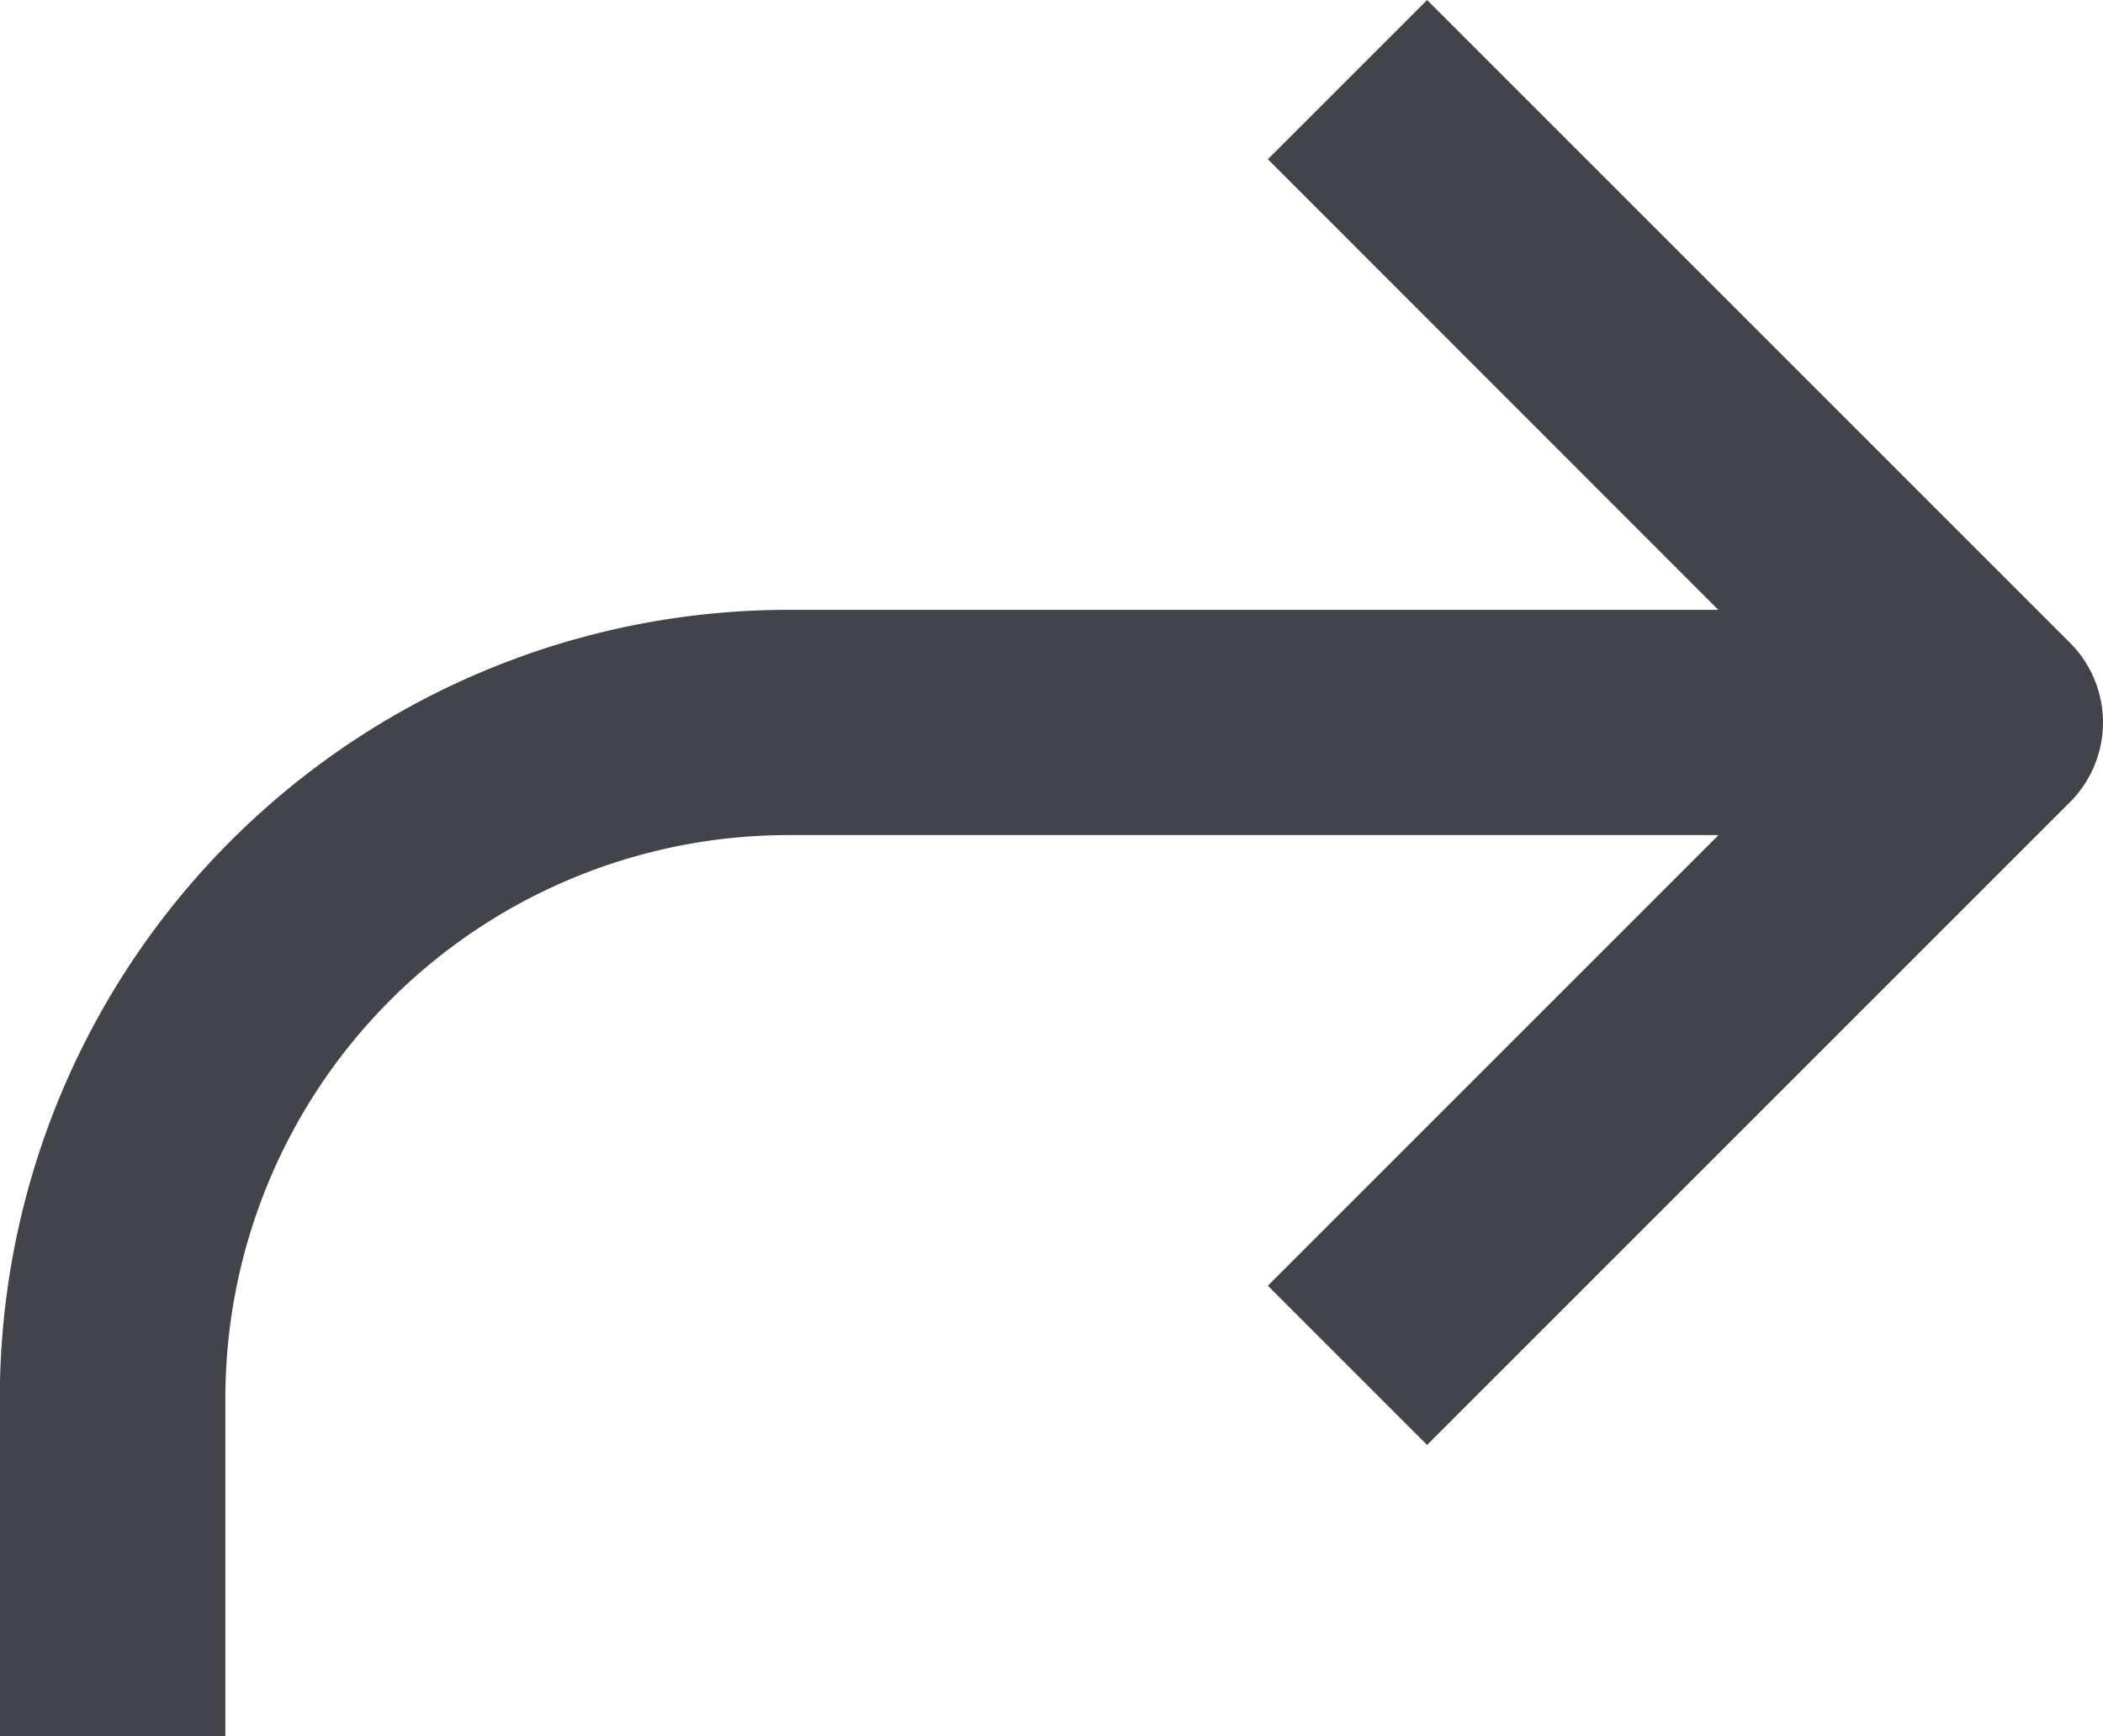 <svg xmlns="http://www.w3.org/2000/svg" width="36.186" height="29.881" viewBox="0 0 36.186 29.881">
  <path id="Path_11495" data-name="Path 11495" d="M22,50.825a13.57,13.57,0,0,1,13.57-13.57h16L43.819,29.5l2.74-2.74L57.622,37.823a1.939,1.939,0,0,1,0,2.74L46.559,51.626l-2.74-2.74,7.755-7.755h-16a9.693,9.693,0,0,0-9.693,9.693v5.816H22Z" transform="translate(-22.003 -26.76)" fill="#42444a"/>
</svg>
